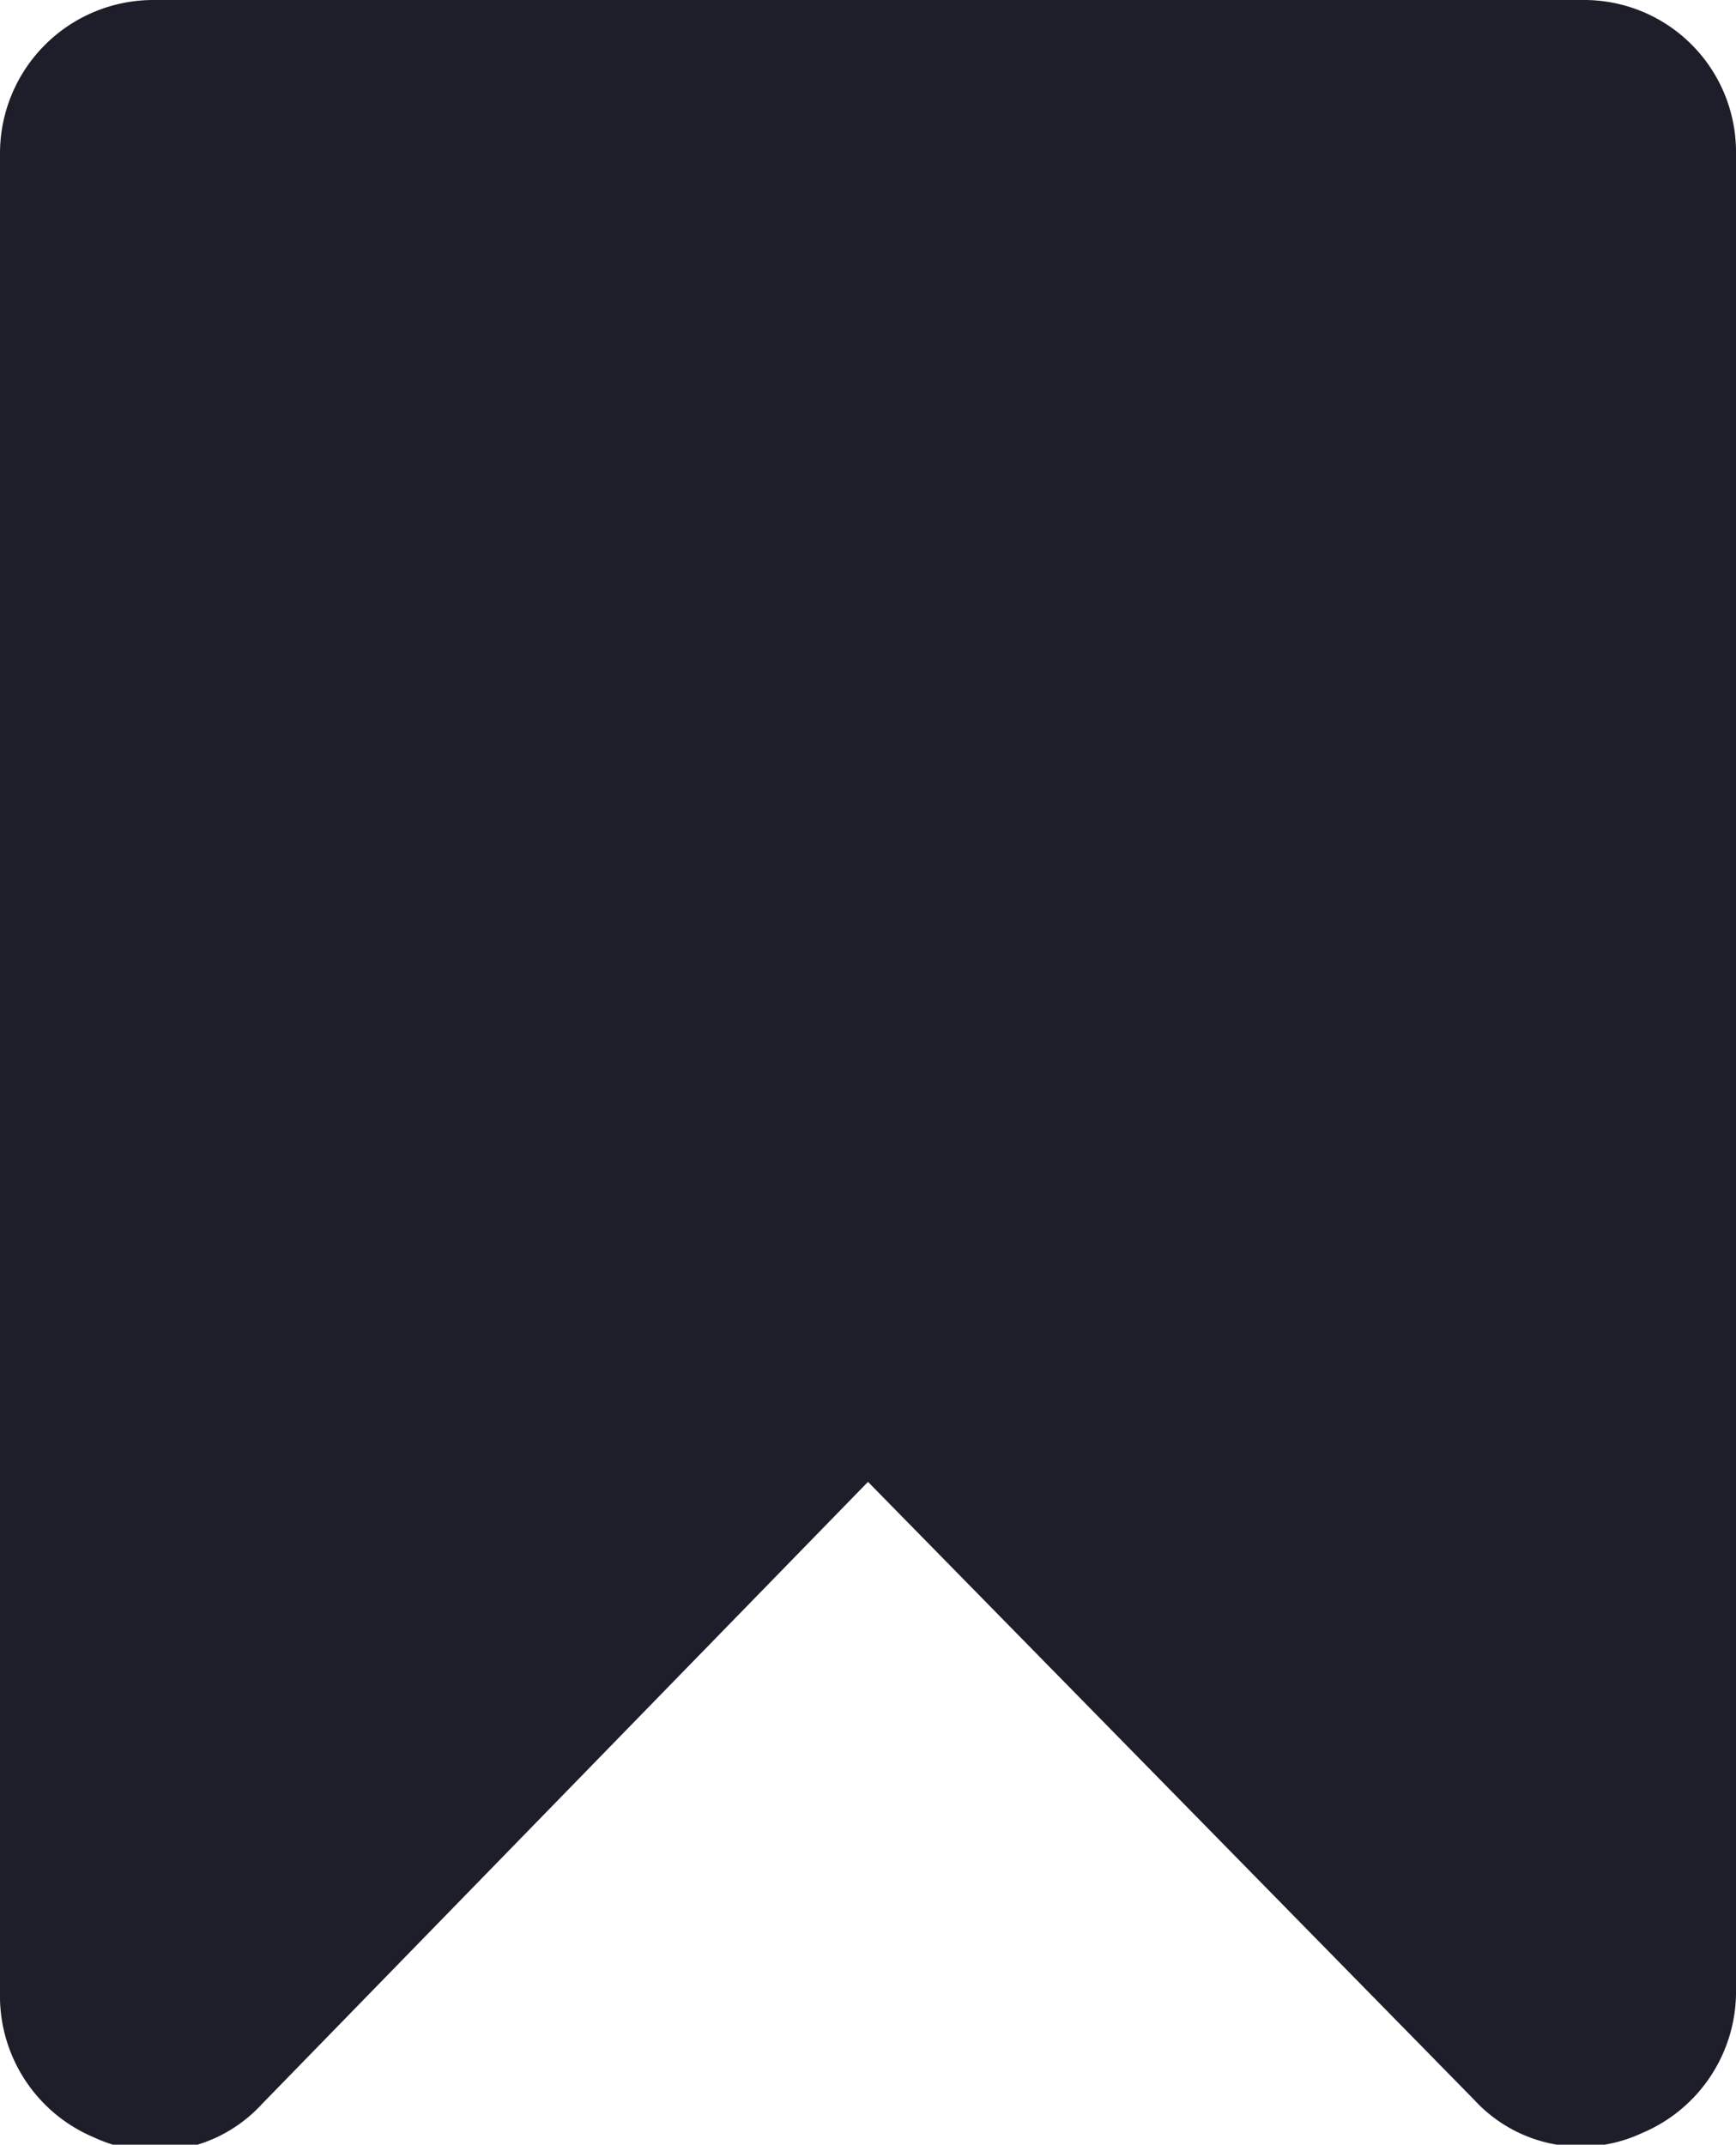 <svg id="Слой_1" data-name="Слой 1" xmlns="http://www.w3.org/2000/svg" viewBox="0 0 12 14.82"><defs><style>.cls-1{fill:#1d1e29;fill-rule:evenodd;}</style></defs><title>shap2e</title><path class="cls-1" d="M10.94,0H1.06A1.06,1.06,0,0,0,0,1.06V13.77a1.06,1.06,0,0,0,.65,1,1,1,0,0,0,1.16-.23L6,10.24l4.19,4.27a1,1,0,0,0,1.16.23,1.06,1.06,0,0,0,.65-1V1.06A1.05,1.05,0,0,0,10.94,0Z"/></svg>